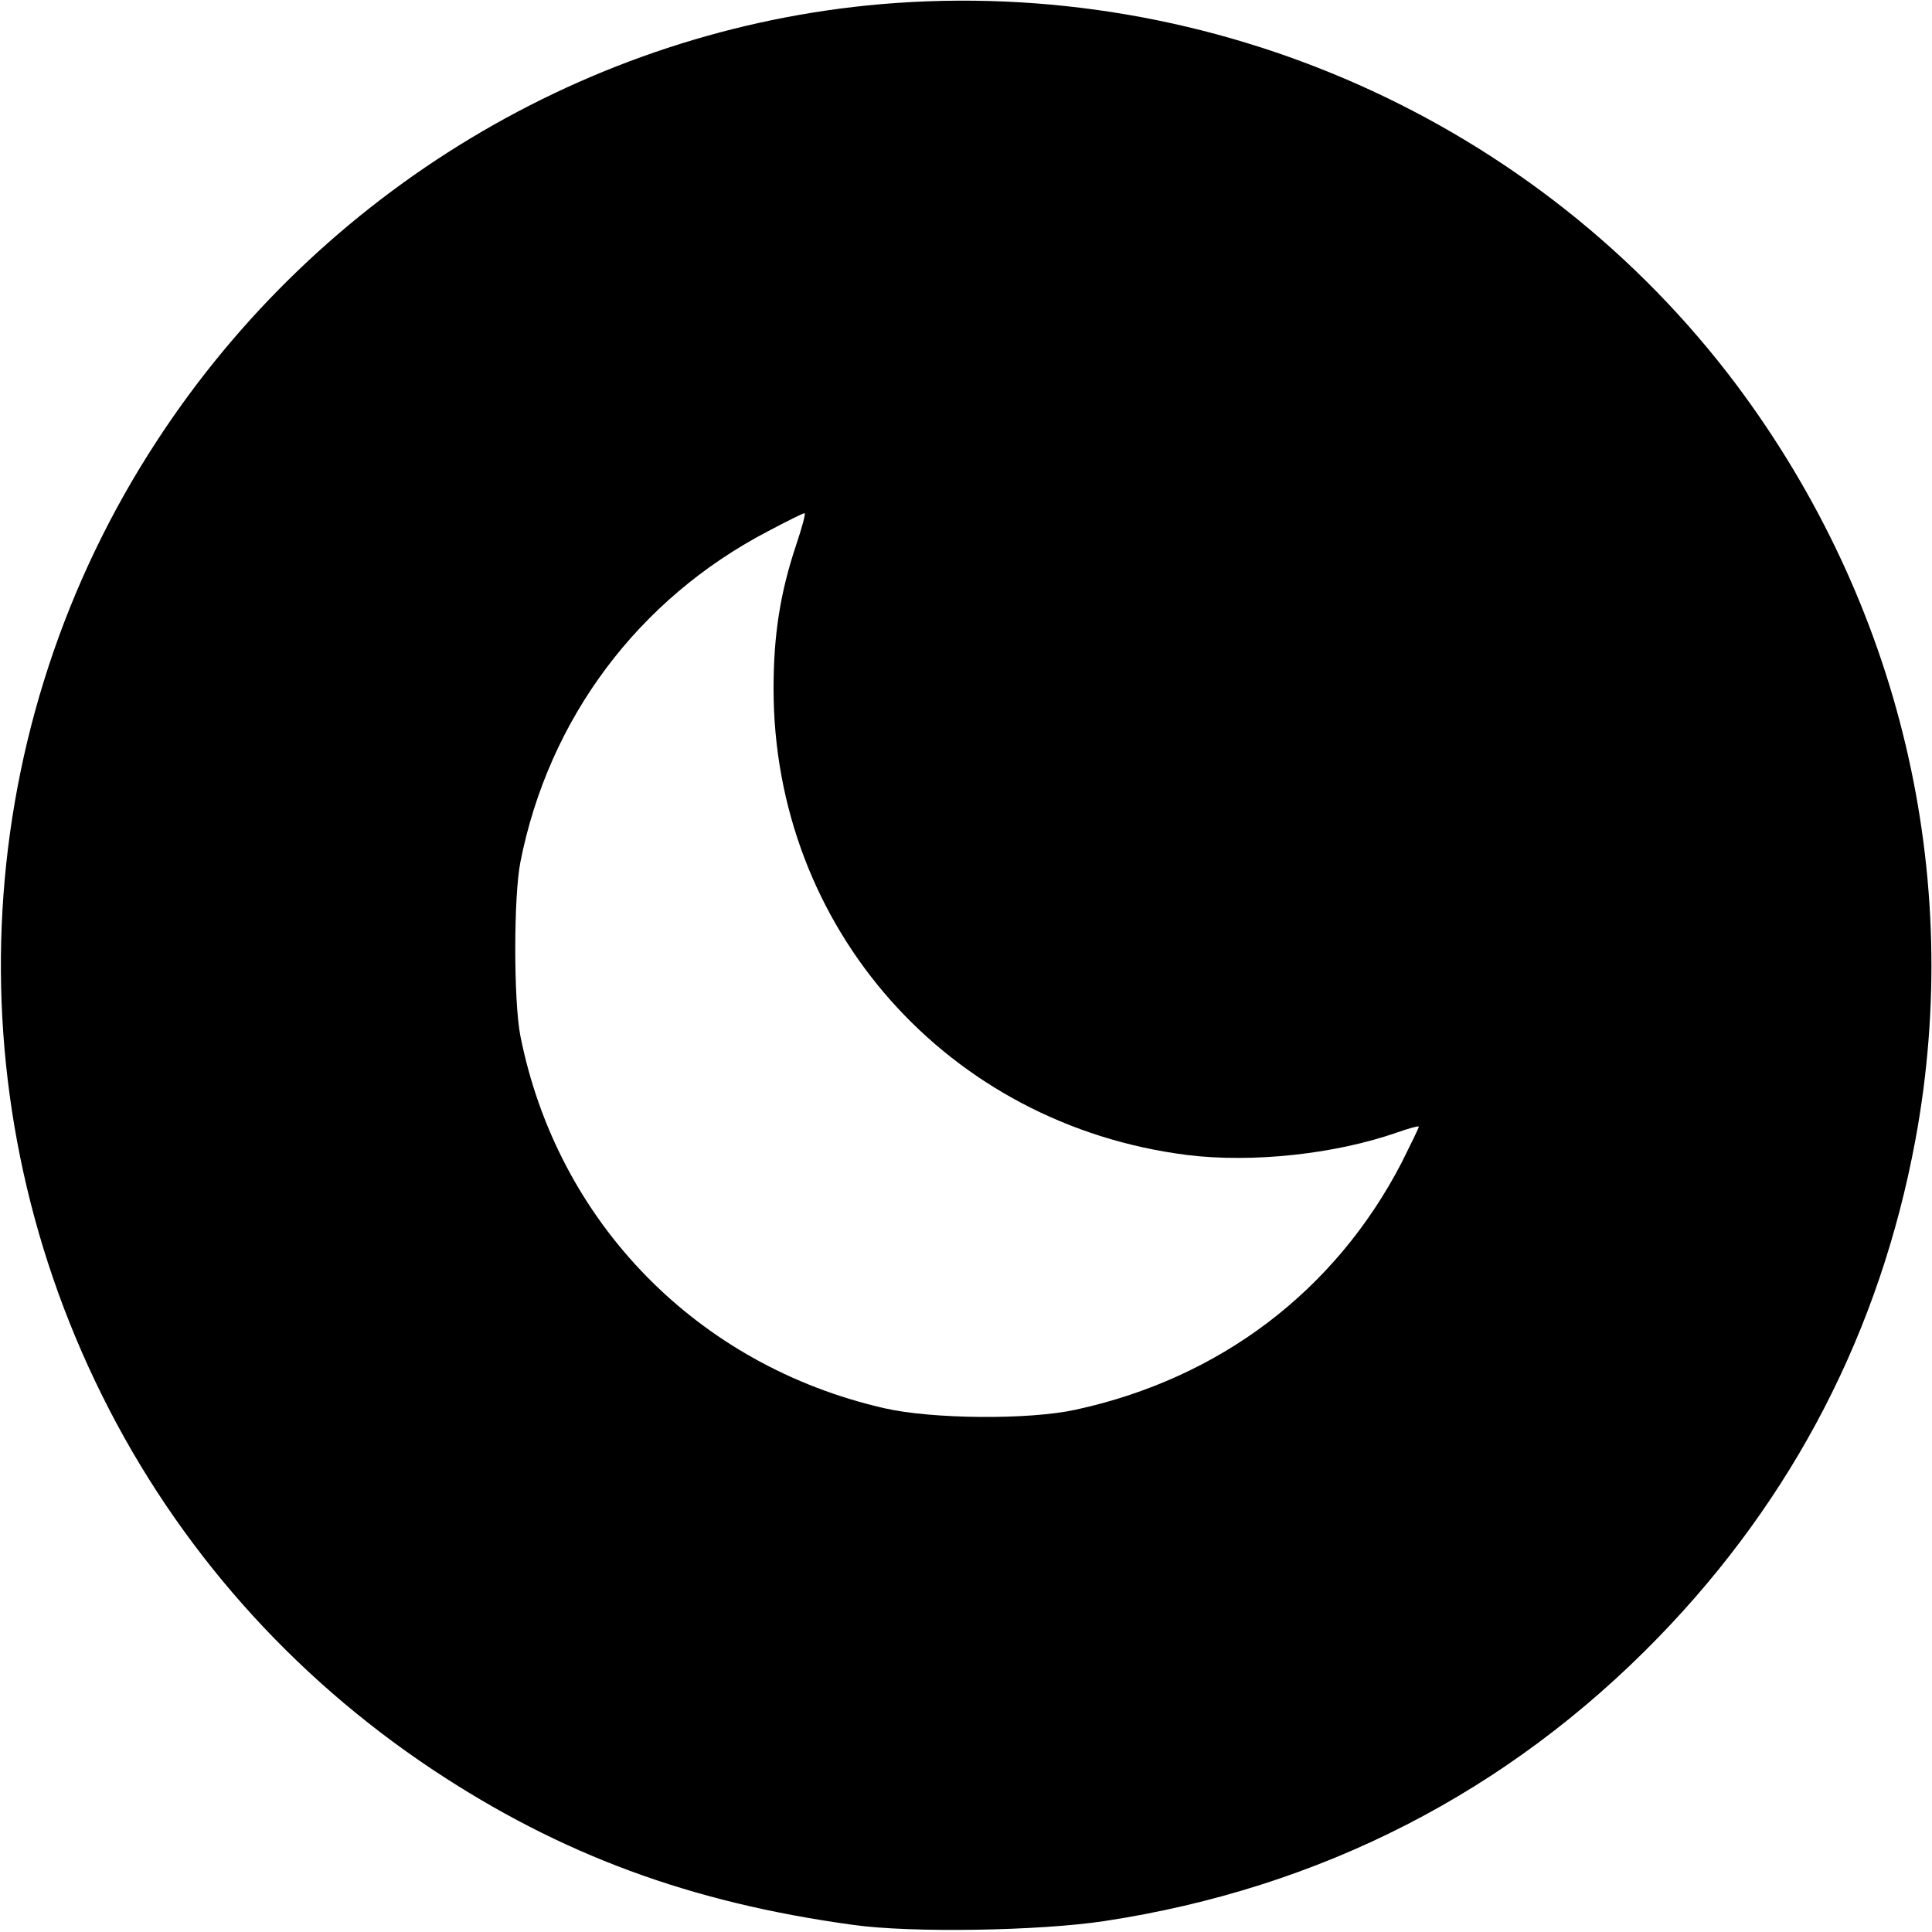 <?xml version="1.0" standalone="no"?>
<!DOCTYPE svg PUBLIC "-//W3C//DTD SVG 20010904//EN"
 "http://www.w3.org/TR/2001/REC-SVG-20010904/DTD/svg10.dtd">
<svg version="1.0" xmlns="http://www.w3.org/2000/svg"
 width="512pt" height="512pt" viewBox="0 0 512 512"
 preserveAspectRatio="xMidYMid meet">
<g transform="translate(0,512) scale(0.1,-0.1)"
fill="#000000" stroke="none">
<path d="M2335 5109 c-774 -67 -1486 -495 -1917 -1154 -496 -756 -552 -1720
-147 -2534 199 -401 500 -741 876 -991 339 -225 682 -352 1113 -411 154 -22
496 -16 667 10 573 87 1070 342 1468 752 358 369 587 812 681 1318 130 702
-41 1422 -474 2001 -525 700 -1388 1084 -2267 1009z m-226 -1436 c-41 -123
-59 -235 -59 -378 0 -635 462 -1156 1097 -1236 172 -21 390 2 556 60 31 11 57
18 57 15 0 -3 -21 -46 -46 -96 -176 -339 -481 -571 -864 -654 -123 -27 -380
-25 -506 4 -496 113 -867 493 -965 987 -18 92 -18 368 0 460 75 381 313 698
656 877 49 26 93 48 97 48 4 0 -7 -39 -23 -87z"/>
</g>
</svg>
